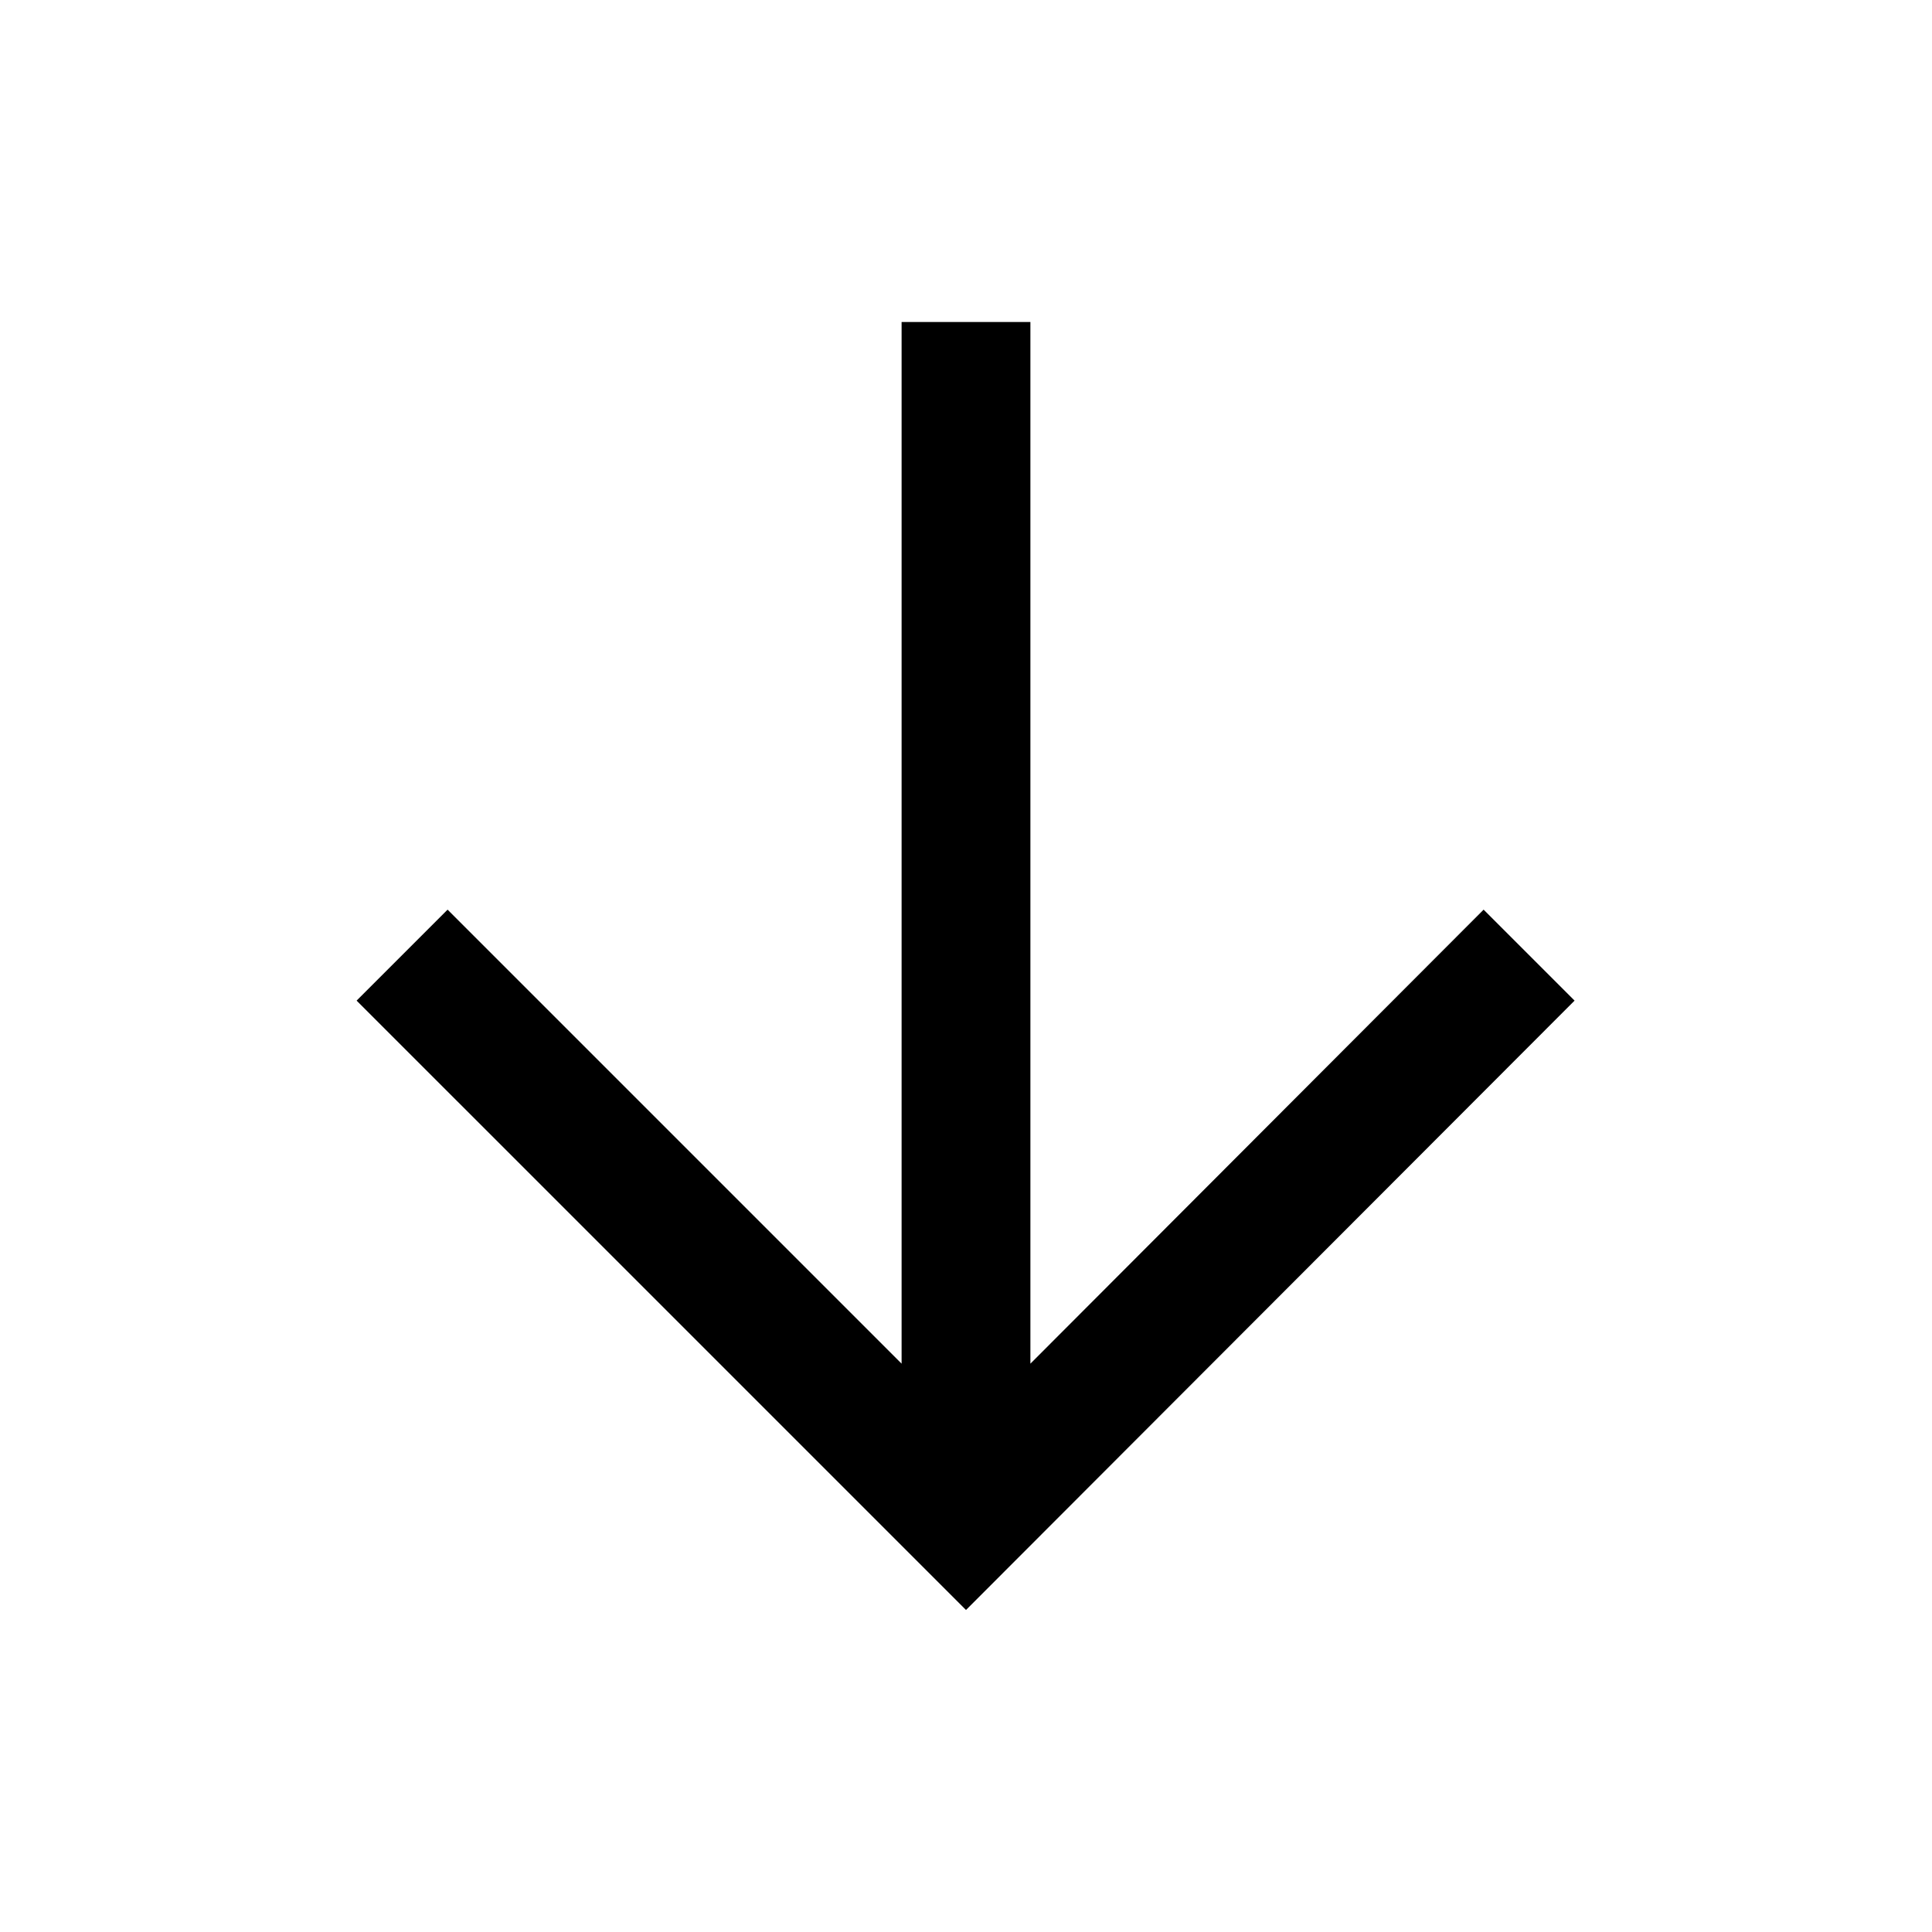 <svg id="Layer_1" data-name="Layer 1" xmlns="http://www.w3.org/2000/svg" viewBox="0 0 24 24"><title>arrow-down-light</title><path d="M11.2,16.94V4h1.6V16.94l5.63-5.64,1.13,1.13L12,20,4.43,12.43,5.56,11.3Z"/></svg>